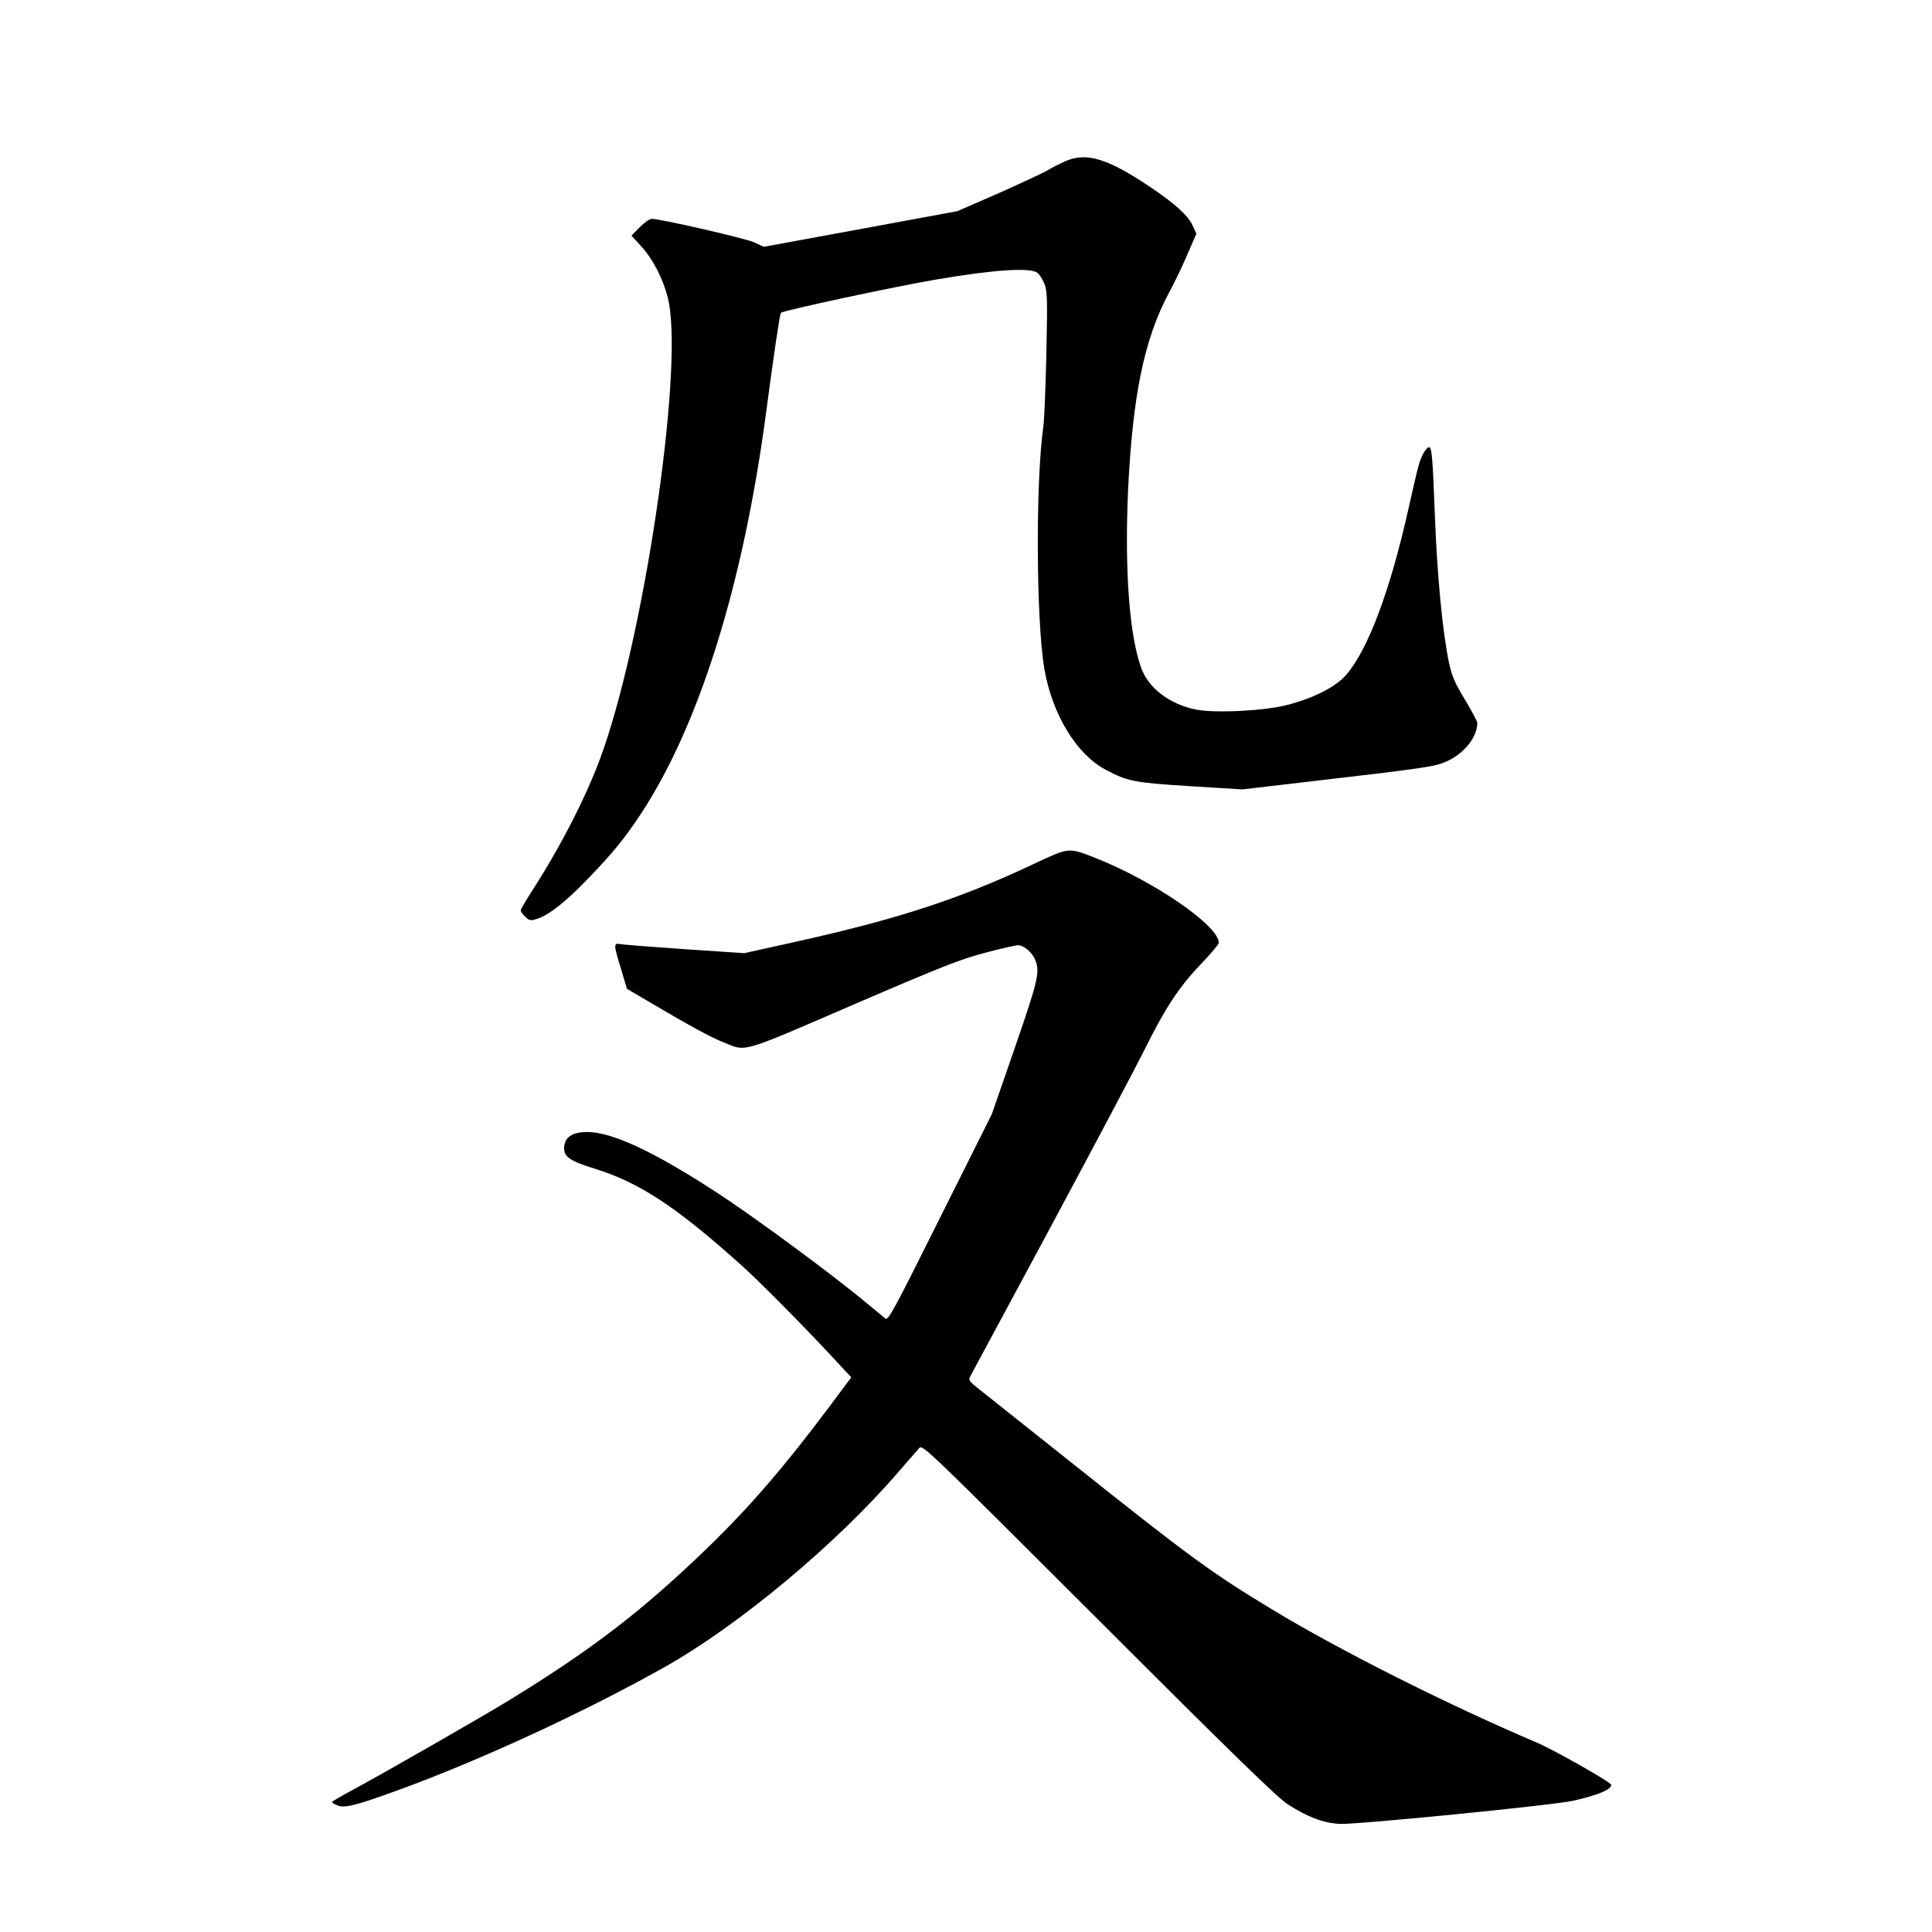<?xml version="1.0" standalone="no"?>
<!DOCTYPE svg PUBLIC "-//W3C//DTD SVG 20010904//EN"
 "http://www.w3.org/TR/2001/REC-SVG-20010904/DTD/svg10.dtd">
<svg version="1.0" xmlns="http://www.w3.org/2000/svg"
 width="1024pt" height="1024pt" viewBox="0 0 1024 1024"
 preserveAspectRatio="xMidYMid meet">
<g transform="translate(0,1024) scale(0.1,-0.1)"
fill="#000000" stroke="none">
<path d="M5650 9387 c-30 -13 -73 -35 -95 -48 -22 -14 -139 -68 -260 -122
l-220 -96 -514 -95 -513 -94 -52 24 c-47 21 -494 124 -541 124 -12 0 -40 -20
-64 -44 l-44 -45 53 -58 c66 -72 125 -193 145 -296 75 -395 -138 -1810 -365
-2420 -78 -210 -214 -473 -359 -697 -33 -52 -61 -99 -61 -105 0 -7 11 -22 24
-34 22 -21 28 -22 63 -11 62 20 151 90 263 206 140 145 199 218 286 349 310
471 543 1216 664 2125 40 303 73 525 79 532 11 12 600 139 832 178 294 50 486
63 526 35 12 -8 29 -35 39 -60 15 -41 16 -76 10 -368 -4 -177 -11 -351 -16
-387 -42 -298 -38 -1028 5 -1284 42 -242 169 -452 324 -535 118 -63 151 -69
449 -88 l277 -17 325 38 c654 76 693 82 759 111 92 42 161 128 161 204 0 7
-29 62 -65 122 -54 89 -69 123 -85 196 -34 161 -63 464 -75 783 -11 299 -16
360 -31 360 -7 0 -22 -17 -32 -37 -20 -40 -23 -51 -77 -290 -97 -434 -215
-749 -331 -881 -55 -63 -171 -122 -310 -158 -121 -32 -382 -45 -485 -25 -138
28 -249 111 -289 217 -64 173 -90 521 -71 944 24 503 85 800 215 1045 30 55
75 148 100 208 l47 108 -19 42 c-25 55 -92 116 -226 206 -223 150 -336 185
-446 138z"/>
<path d="M5475 5659 c-388 -183 -715 -290 -1255 -410 l-275 -61 -315 21 c-173
12 -327 24 -342 27 -37 7 -36 -3 4 -133 l31 -104 121 -71 c215 -127 320 -184
387 -211 129 -52 80 -66 694 199 481 207 569 241 700 275 82 22 159 39 171 39
30 0 74 -37 90 -76 27 -64 18 -105 -107 -467 l-122 -352 -274 -548 c-249 -499
-275 -548 -291 -535 -9 7 -55 45 -102 84 -173 145 -604 463 -800 589 -327 213
-547 315 -677 315 -82 0 -122 -28 -123 -86 0 -46 32 -68 164 -109 236 -73 432
-202 781 -516 97 -87 354 -347 519 -527 l58 -62 -118 -158 c-234 -313 -422
-531 -640 -742 -348 -337 -616 -543 -1069 -820 -148 -90 -660 -383 -812 -465
-62 -33 -113 -63 -113 -66 0 -4 13 -12 29 -18 36 -16 99 0 316 79 435 158 984
411 1414 652 399 224 919 659 1246 1040 49 56 97 112 107 123 18 19 34 4 951
-912 718 -718 948 -941 1002 -976 108 -69 188 -99 275 -104 86 -5 1135 99
1240 123 129 29 200 59 200 84 0 13 -303 185 -395 224 -474 202 -1034 483
-1400 704 -318 192 -438 279 -1045 763 -245 195 -473 376 -507 403 -56 44 -61
51 -51 70 6 11 196 365 423 786 226 421 450 844 498 940 112 226 183 335 301
459 53 55 96 106 96 114 0 91 -346 328 -655 450 -144 56 -136 57 -330 -34z"/>
</g>
</svg>
